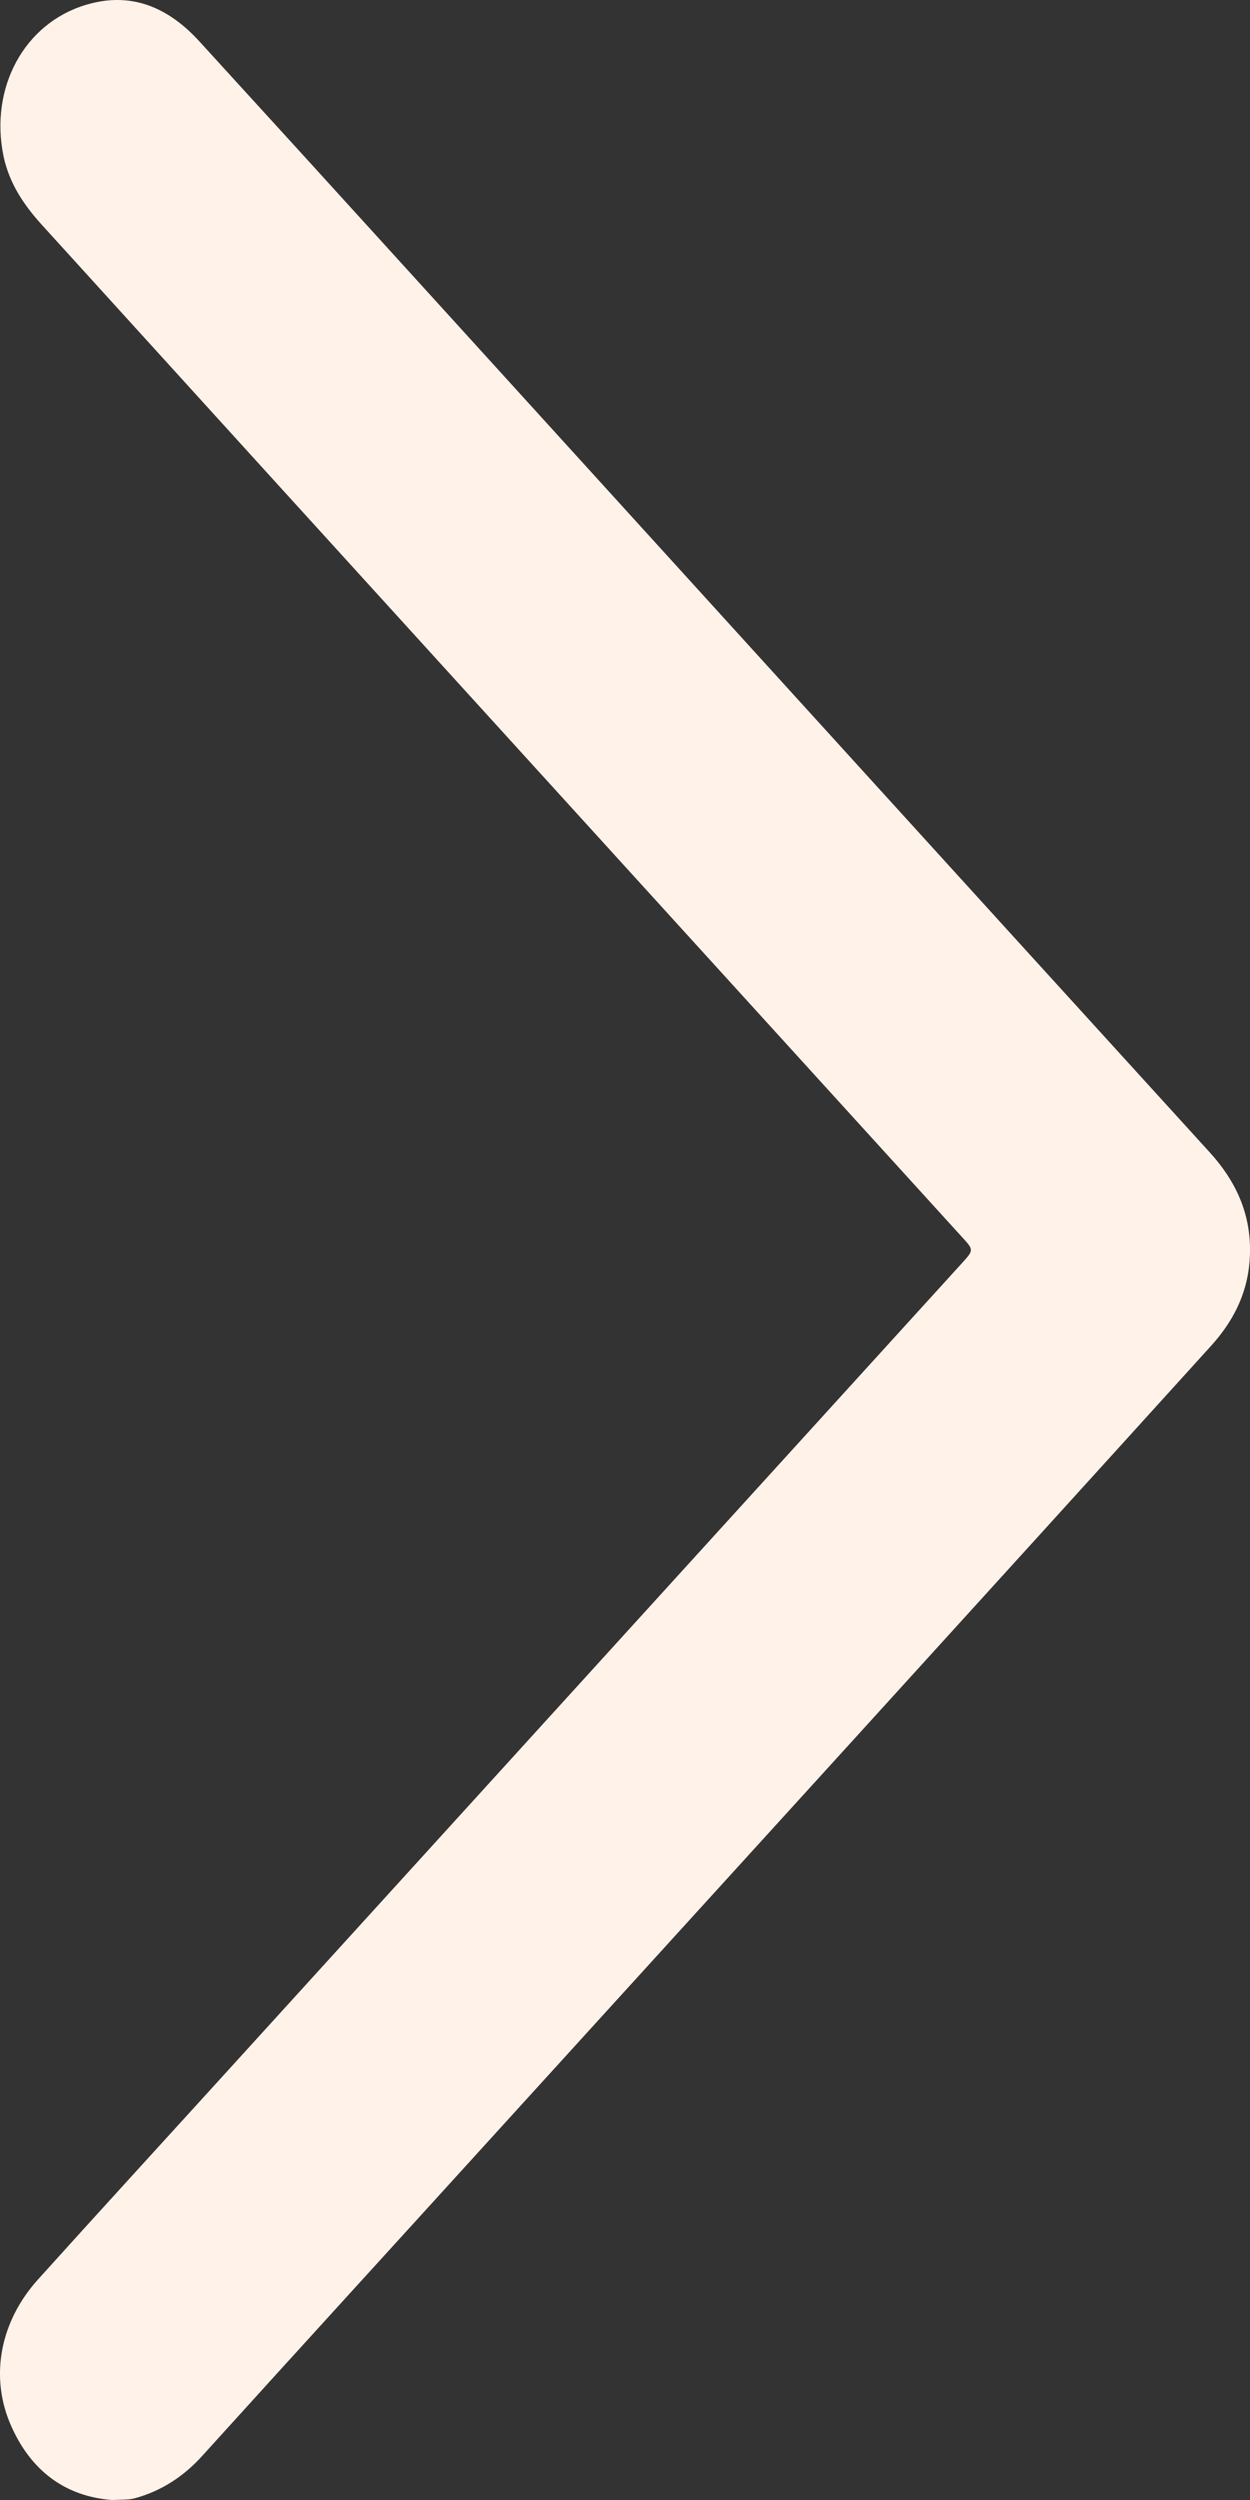 <svg width="13" height="26" viewBox="0 0 13 26" fill="none" xmlns="http://www.w3.org/2000/svg">
<rect x="0" y="0" width="13" height="26" fill="#333333" stroke="none"/>
<path d="M1.165 26C0.689 25.964 0.315 25.705 0.102 25.197C-0.106 24.694 0.01 24.135 0.393 23.709C1.021 23.012 1.654 22.321 2.282 21.63C4.855 18.8 7.433 15.965 10.006 13.135C10.131 12.998 10.126 12.998 10.001 12.861C6.814 9.355 3.622 5.849 0.435 2.338C0.25 2.134 0.098 1.911 0.037 1.626C-0.11 0.915 0.25 0.244 0.892 0.051C1.359 -0.091 1.747 0.072 2.075 0.432C2.795 1.22 3.511 2.007 4.227 2.795C7.013 5.859 9.794 8.923 12.579 11.982C12.87 12.302 13.032 12.667 12.995 13.125C12.967 13.47 12.815 13.755 12.593 13.999C10.117 16.732 7.632 19.461 5.146 22.194C4.135 23.307 3.123 24.415 2.116 25.527C1.918 25.751 1.682 25.904 1.409 25.98C1.345 26 1.266 25.995 1.165 26Z" fill="#FFF2E9"/>
</svg>
